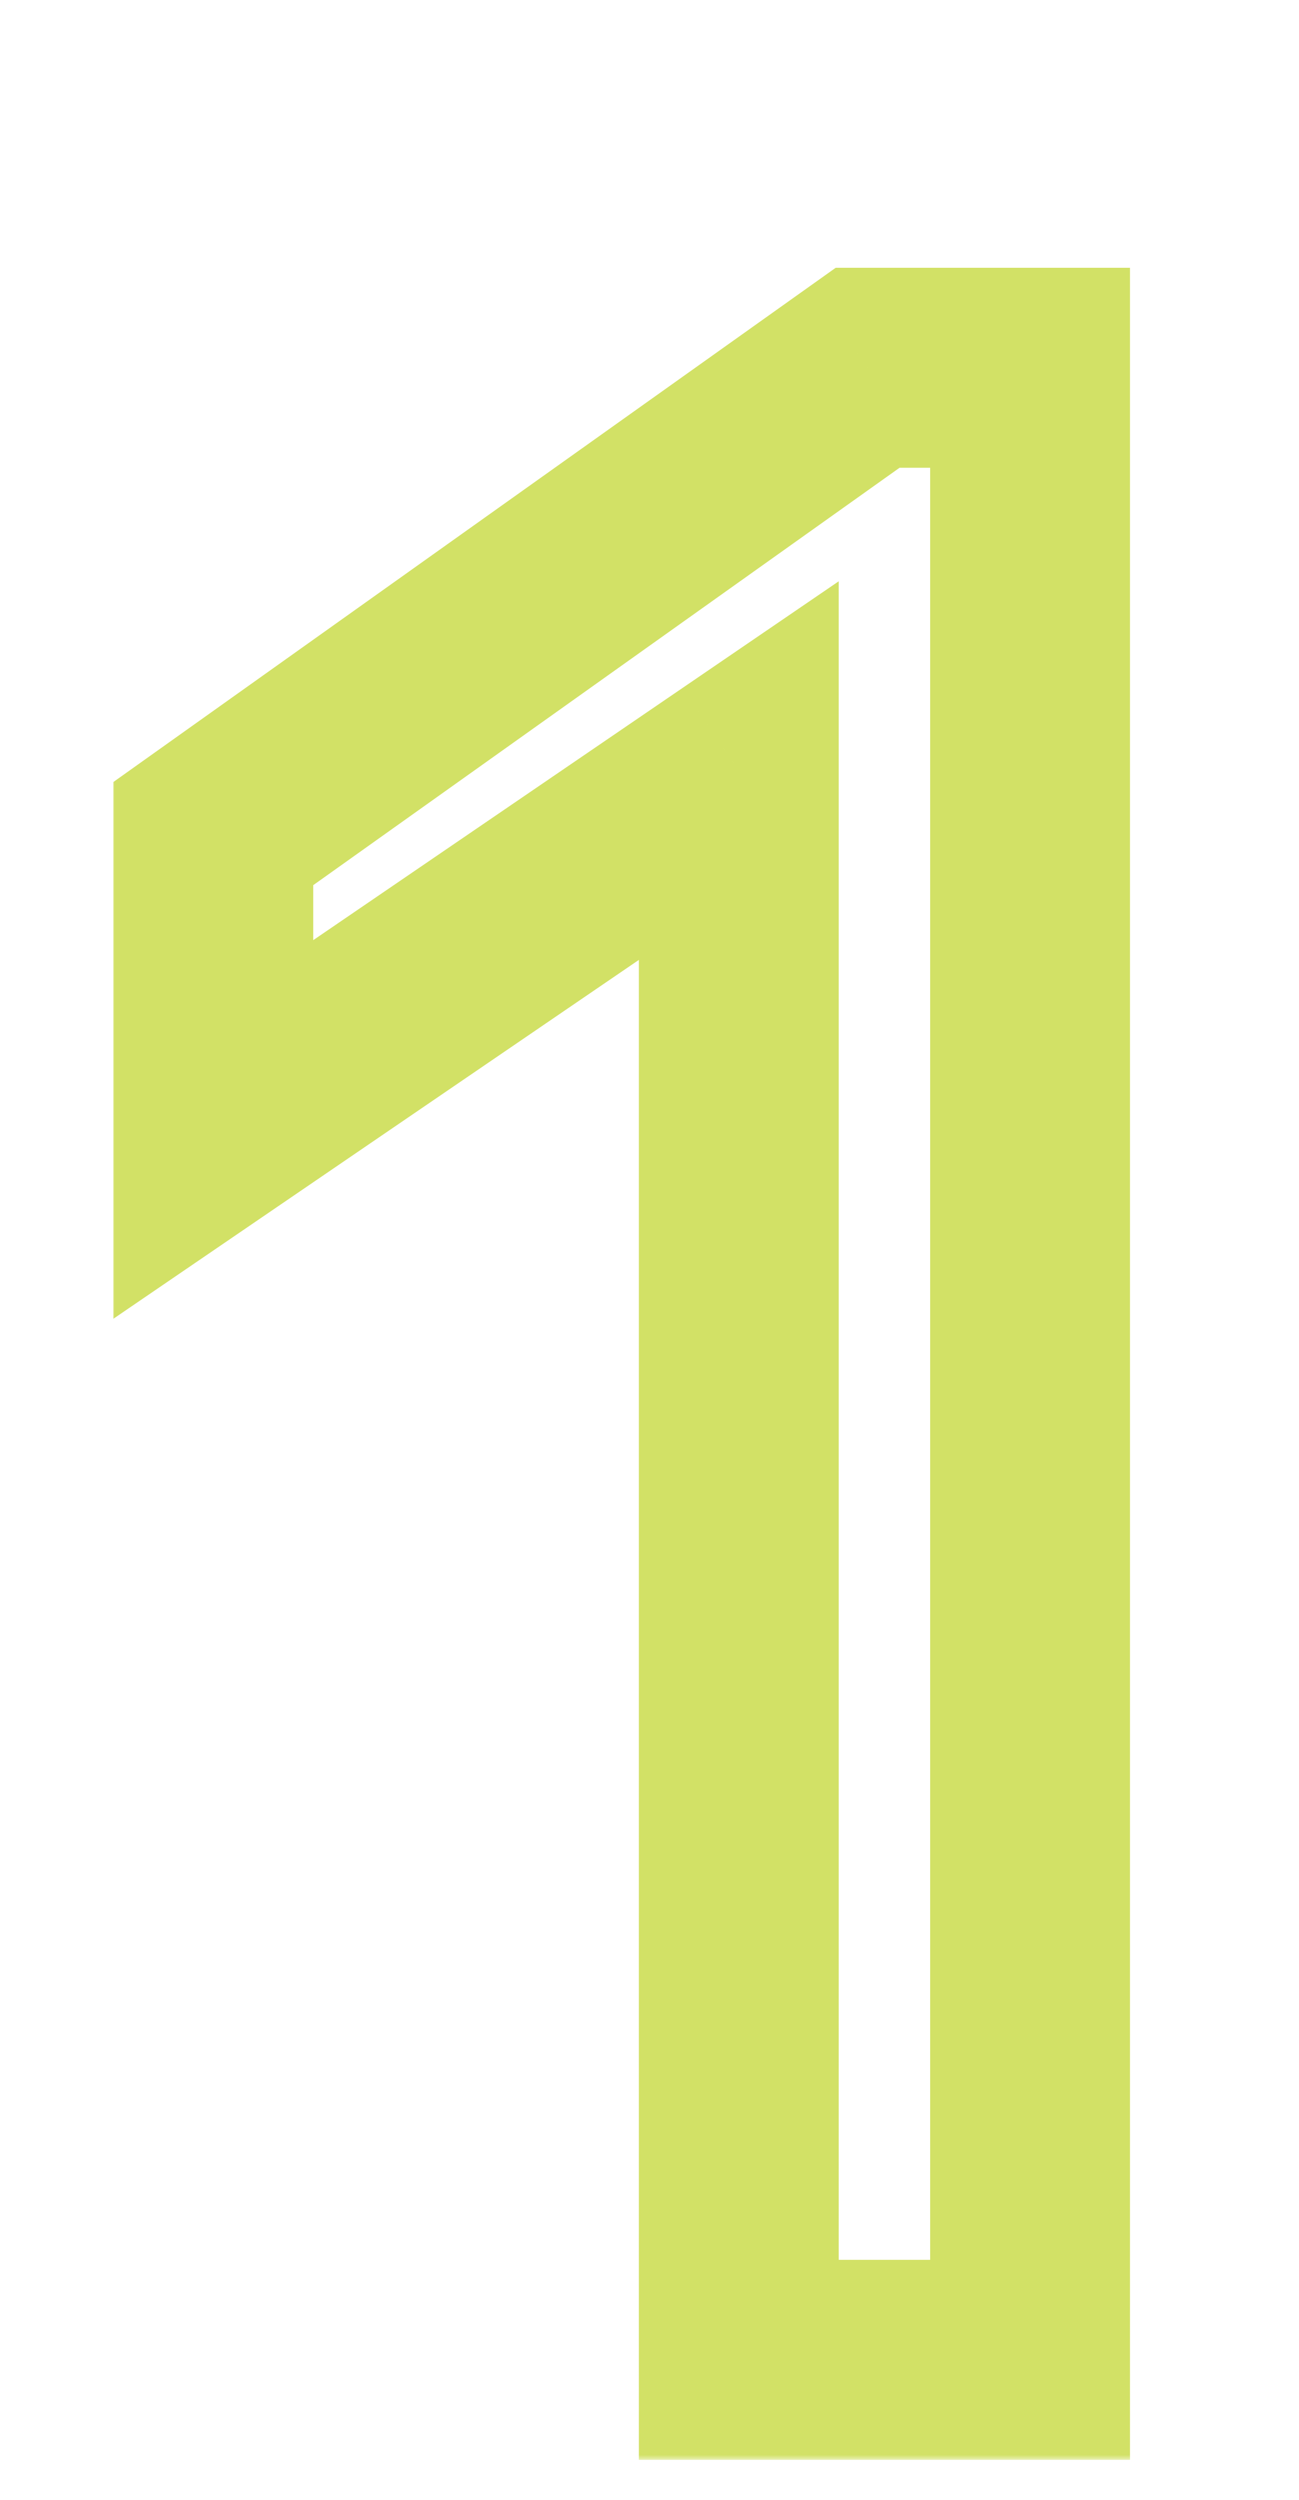 <svg width="130" height="250" viewBox="0 0 130 250" fill="none" xmlns="http://www.w3.org/2000/svg">
<mask id="path-1-outside-1_62_406" maskUnits="userSpaceOnUse" x="11" y="26" width="103" height="220" fill="black">
<rect fill="white" x="11" y="26" width="103" height="220"/>
<path d="M73.936 77.064L21.348 112.953V83.363L86.826 36.781H103.086V236H73.936V77.064Z"/>
</mask>
<path d="M73.936 77.064H83.936V58.133L68.299 68.805L73.936 77.064ZM21.348 112.953H11.348V131.884L26.985 121.213L21.348 112.953ZM21.348 83.363L15.551 75.215L11.348 78.205V83.363H21.348ZM86.826 36.781V26.781H83.632L81.029 28.633L86.826 36.781ZM103.086 36.781H113.086V26.781H103.086V36.781ZM103.086 236V246H113.086V236H103.086ZM73.936 236H63.935V246H73.936V236ZM68.299 68.805L15.711 104.693L26.985 121.213L79.573 85.324L68.299 68.805ZM31.348 112.953V83.363H11.348V112.953H31.348ZM27.145 91.512L92.623 44.93L81.029 28.633L15.551 75.215L27.145 91.512ZM86.826 46.781H103.086V26.781H86.826V46.781ZM93.086 36.781V236H113.086V36.781H93.086ZM103.086 226H73.936V246H103.086V226ZM83.936 236V77.064H63.935V236H83.936Z" fill="#B4CD00" fill-opacity="0.6" mask="url(#path-1-outside-1_62_406)"/>
</svg>
